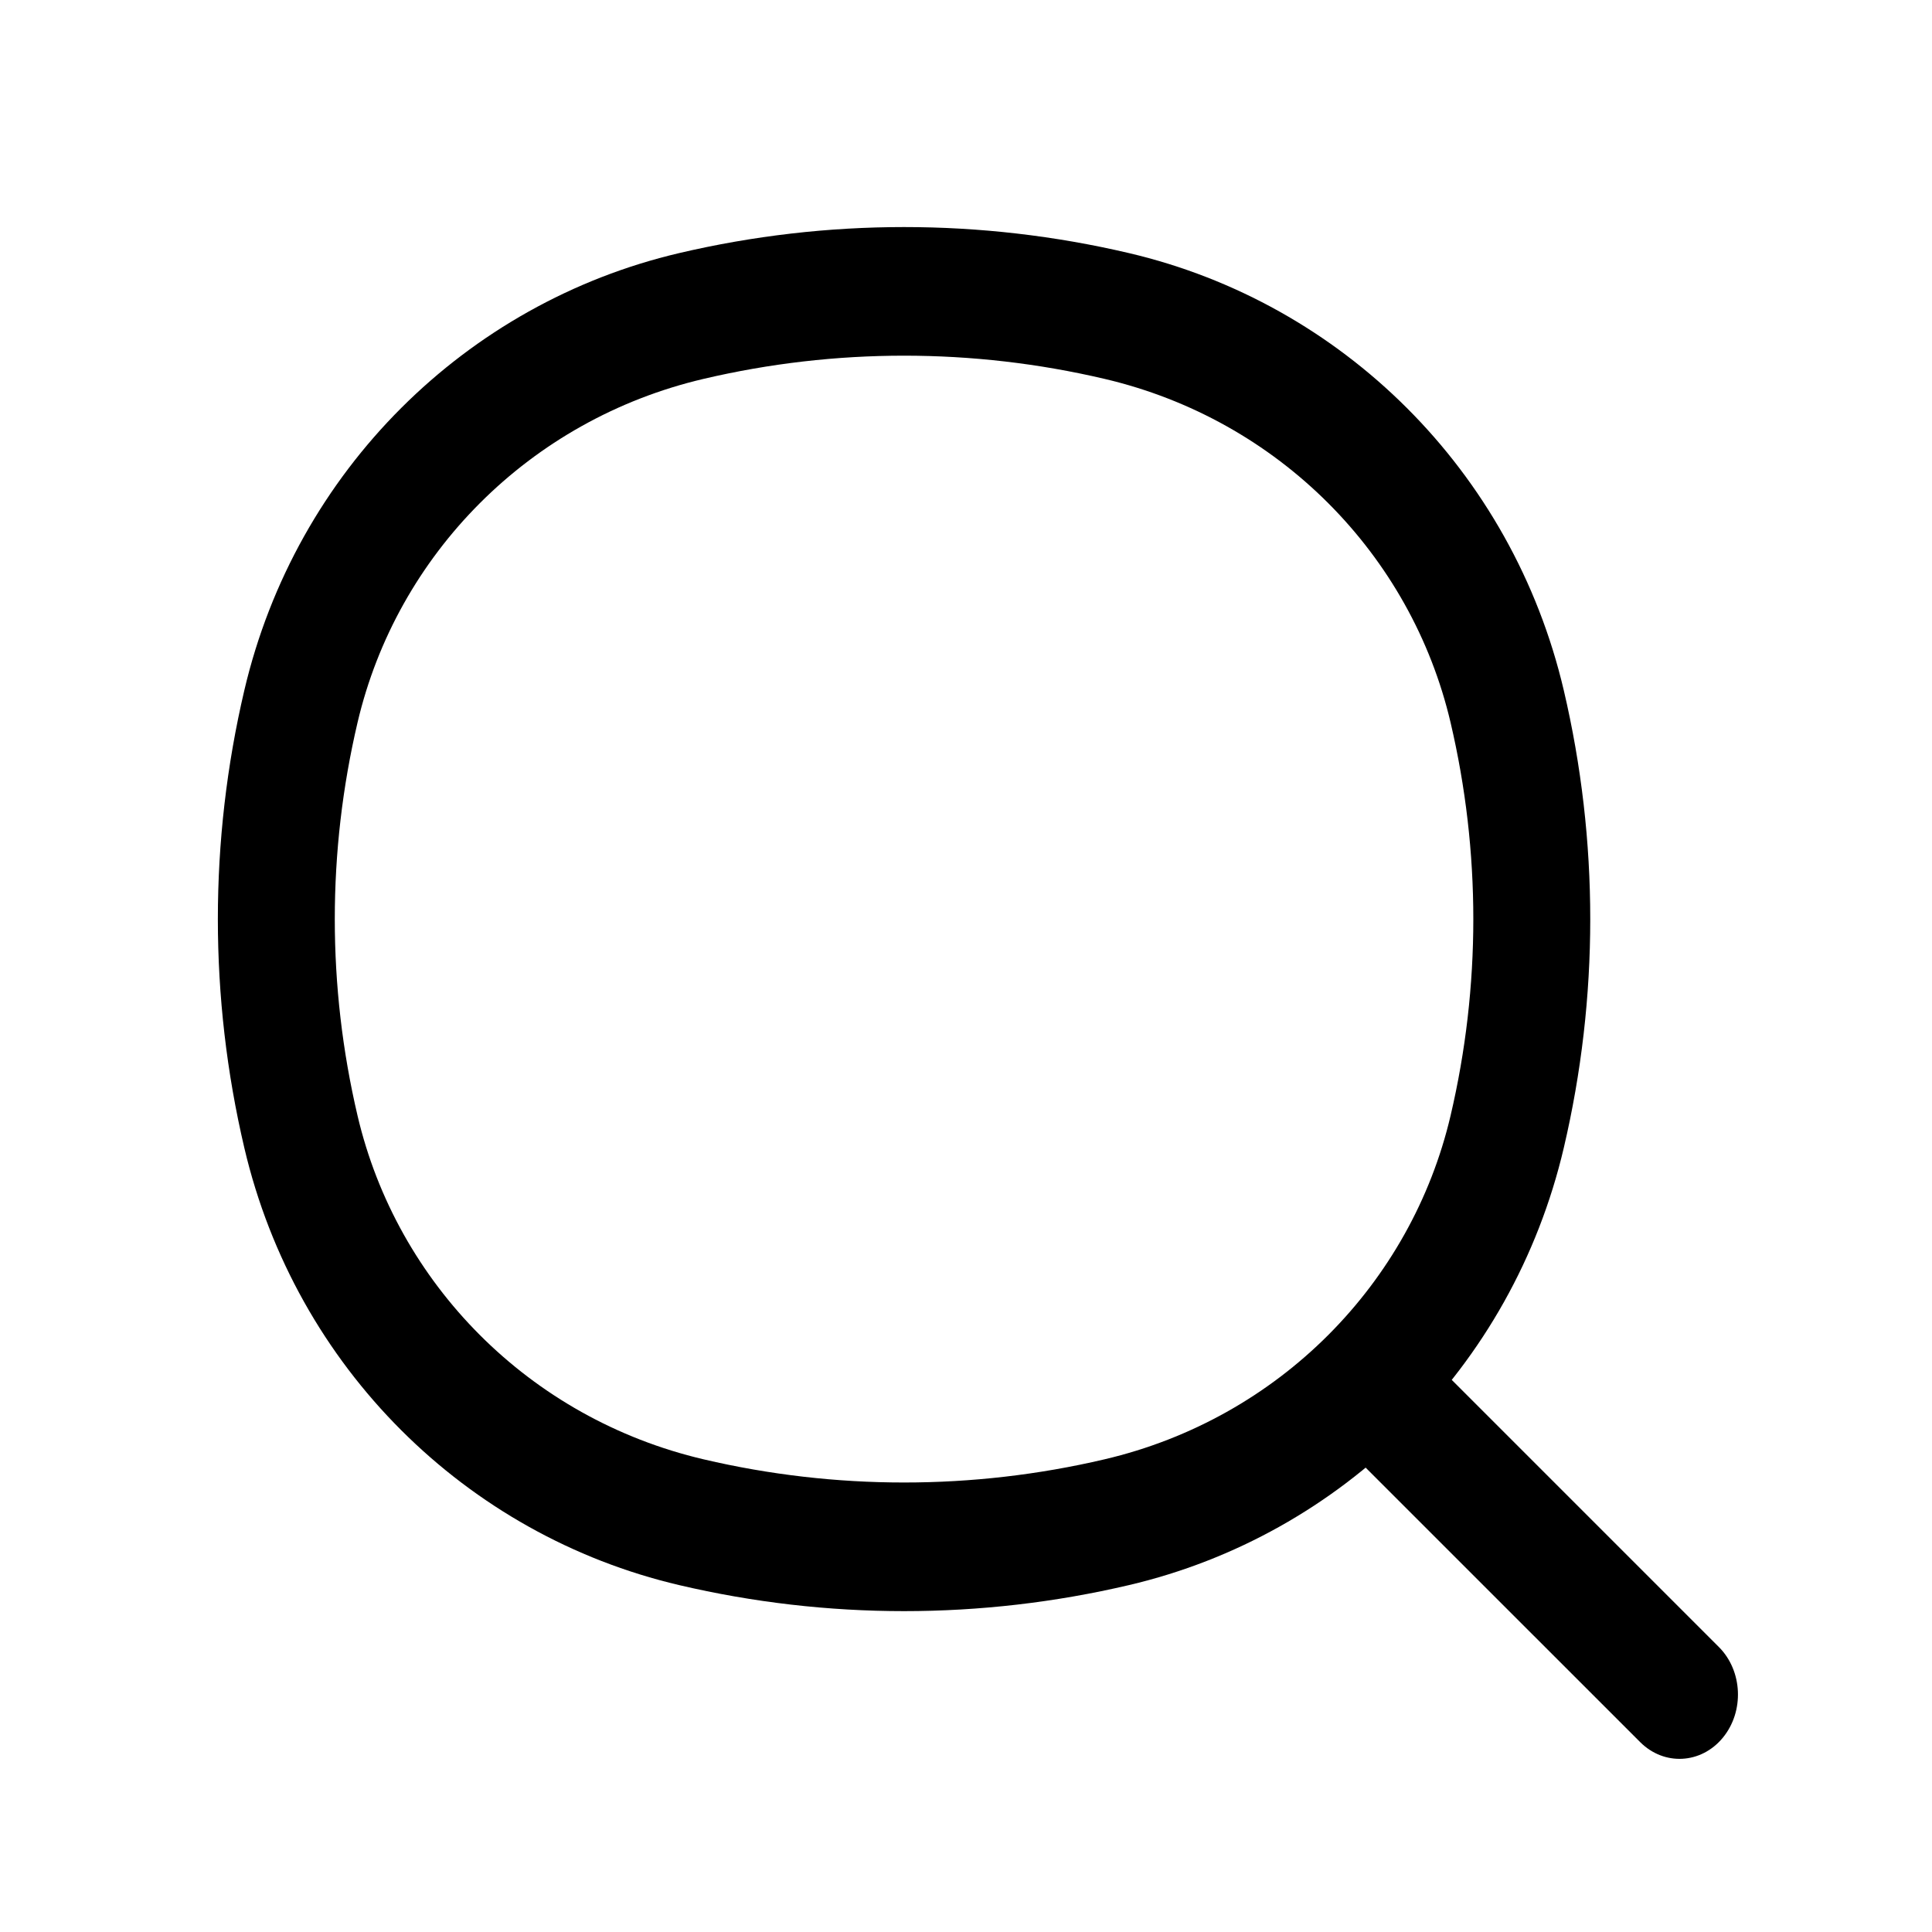 <svg width="56" height="56" viewBox="0 0 56 56" fill="none" xmlns="http://www.w3.org/2000/svg">
<path d="M47.541 50.496C48.234 51.189 49.305 51.133 49.935 50.371C50.564 49.609 50.514 48.43 49.821 47.738L47.541 50.496ZM10.364 32.34C9.484 28.59 9.484 24.691 10.364 20.941L7.082 20.009C6.059 24.37 6.059 28.911 7.082 33.272L10.364 32.34ZM42.045 20.941C42.925 24.691 42.925 28.59 42.045 32.34L45.327 33.272C46.35 28.911 46.35 24.37 45.327 20.009L42.045 20.941ZM32.016 42.299C28.194 43.195 24.215 43.195 20.393 42.299L19.686 45.945C23.974 46.951 28.435 46.951 32.723 45.945L32.016 42.299ZM20.393 10.982C24.215 10.085 28.194 10.085 32.016 10.982L32.723 7.336C28.435 6.33 23.974 6.33 19.686 7.336L20.393 10.982ZM20.393 42.299C15.336 41.113 11.503 37.198 10.364 32.34L7.082 33.272C8.577 39.644 13.512 44.497 19.686 45.945L20.393 42.299ZM32.723 45.945C38.896 44.497 43.832 39.644 45.327 33.272L42.045 32.34C40.906 37.198 37.073 41.113 32.016 42.299L32.723 45.945ZM32.016 10.982C37.073 12.168 40.906 16.083 42.045 20.941L45.327 20.009C43.832 13.637 38.896 8.784 32.723 7.336L32.016 10.982ZM19.686 7.336C13.512 8.784 8.577 13.637 7.082 20.009L10.364 20.941C11.503 16.083 15.336 12.168 20.393 10.982L19.686 7.336ZM39.26 42.216L47.541 50.496L49.821 47.738L41.54 39.457L39.26 42.216Z" fill="black"/>
</svg>
